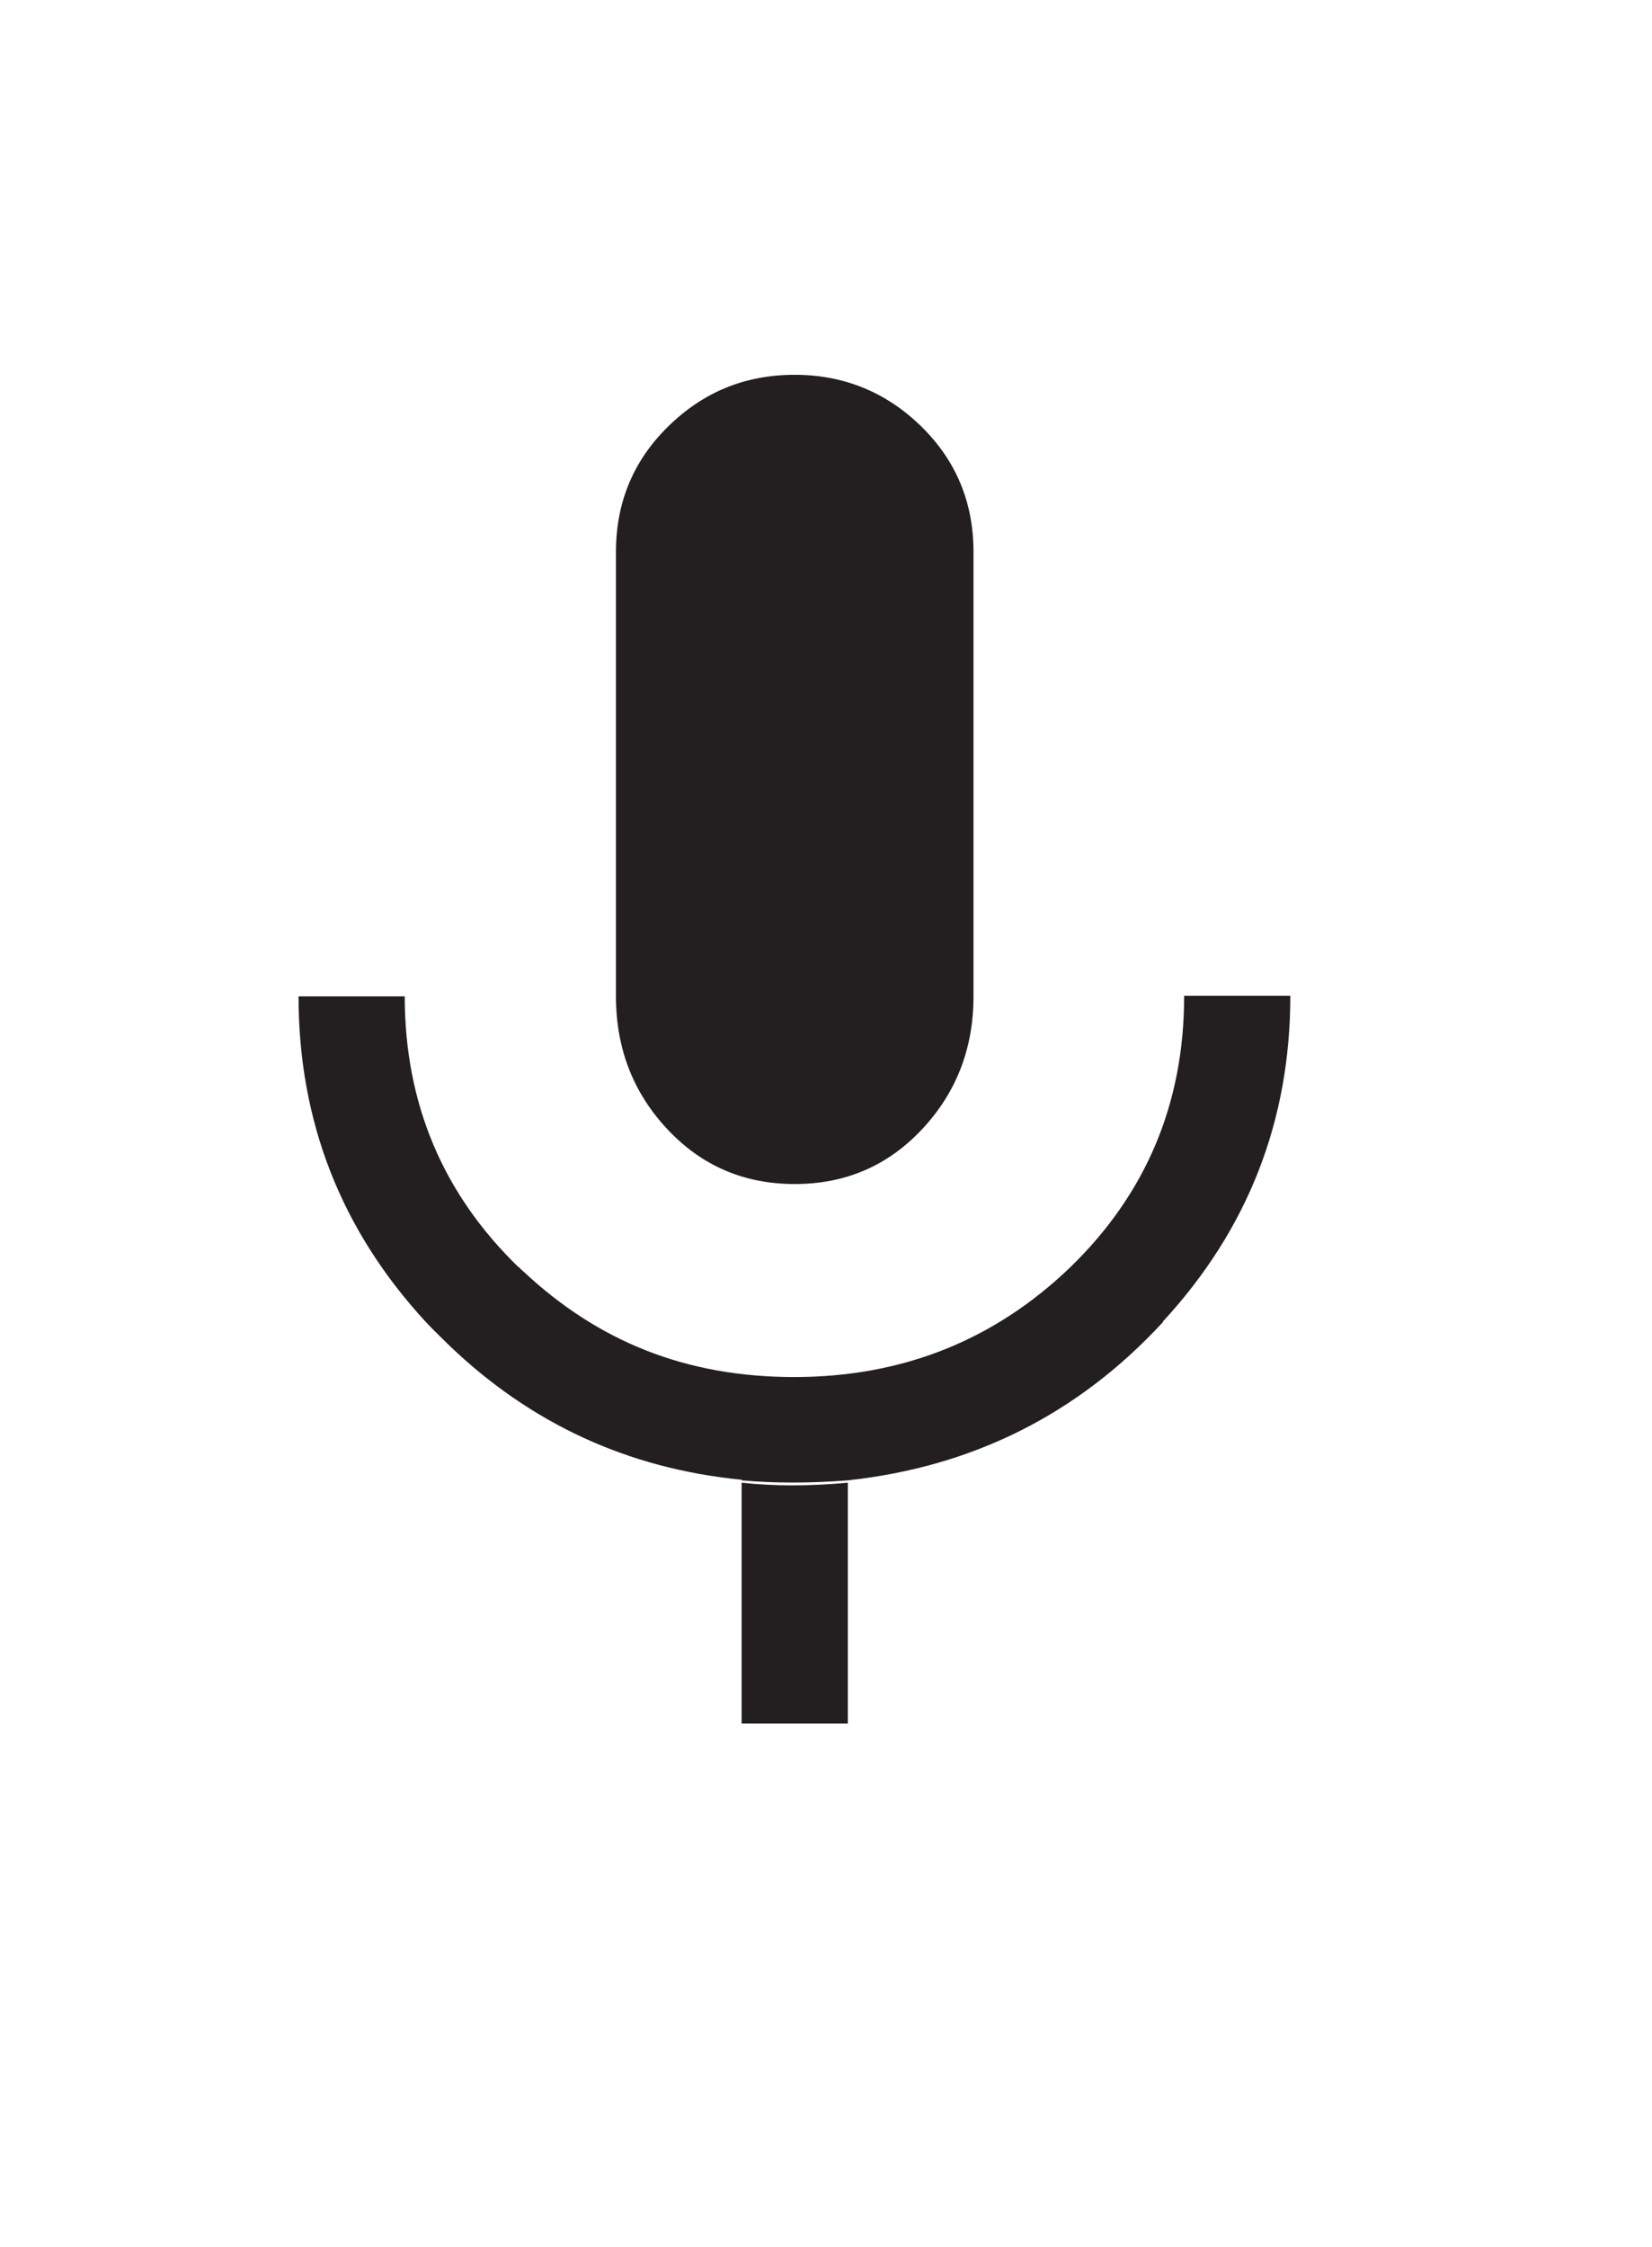 <?xml version="1.0" encoding="utf-8"?>
<!-- Generator: Adobe Illustrator 27.0.0, SVG Export Plug-In . SVG Version: 6.00 Build 0)  -->
<svg version="1.1" id="Layer_2_00000119832271535166640570000016338222300207047054_"
	 xmlns="http://www.w3.org/2000/svg" xmlns:xlink="http://www.w3.org/1999/xlink" x="0px" y="0px" viewBox="0 0 28 38.07"
	 style="enable-background:new 0 0 28 38.07;" xml:space="preserve">
<style type="text/css">
	.st0{fill:#231F20;}
</style>
<g>
	<path class="st0" d="M13.47,20.06c0.86,0,1.58-0.31,2.16-0.93s0.87-1.37,0.87-2.25V9.35c0-0.83-0.29-1.54-0.88-2.12
		s-1.31-0.88-2.15-0.88s-1.55,0.29-2.15,0.88c-0.59,0.58-0.88,1.29-0.88,2.12v7.53c0,0.88,0.29,1.63,0.87,2.25
		S12.61,20.06,13.47,20.06z"/>
	<path class="st0" d="M12.57,25.12L12.57,25.12v4.08h1.8v-4.08C13.72,25.18,13.12,25.18,12.57,25.12z"/>
	<path class="st0" d="M20.07,16.88c0,1.82-0.65,3.35-1.93,4.59c-1.29,1.24-2.85,1.86-4.68,1.86s-3.32-0.6-4.59-1.79
		c0,0-0.05-0.04-0.07-0.07H8.79c-1.28-1.24-1.93-2.77-1.93-4.59h-1.8c0,2.12,0.72,3.96,2.16,5.52c0.13,0.14,0.26,0.26,0.4,0.4
		c1.37,1.31,3.01,2.08,4.95,2.27v0.01c0.55,0.05,1.16,0.05,1.8,0c2.12-0.23,3.9-1.12,5.34-2.68v-0.01c1.44-1.56,2.16-3.4,2.16-5.52
		H20.07z"/>
</g>
</svg>
